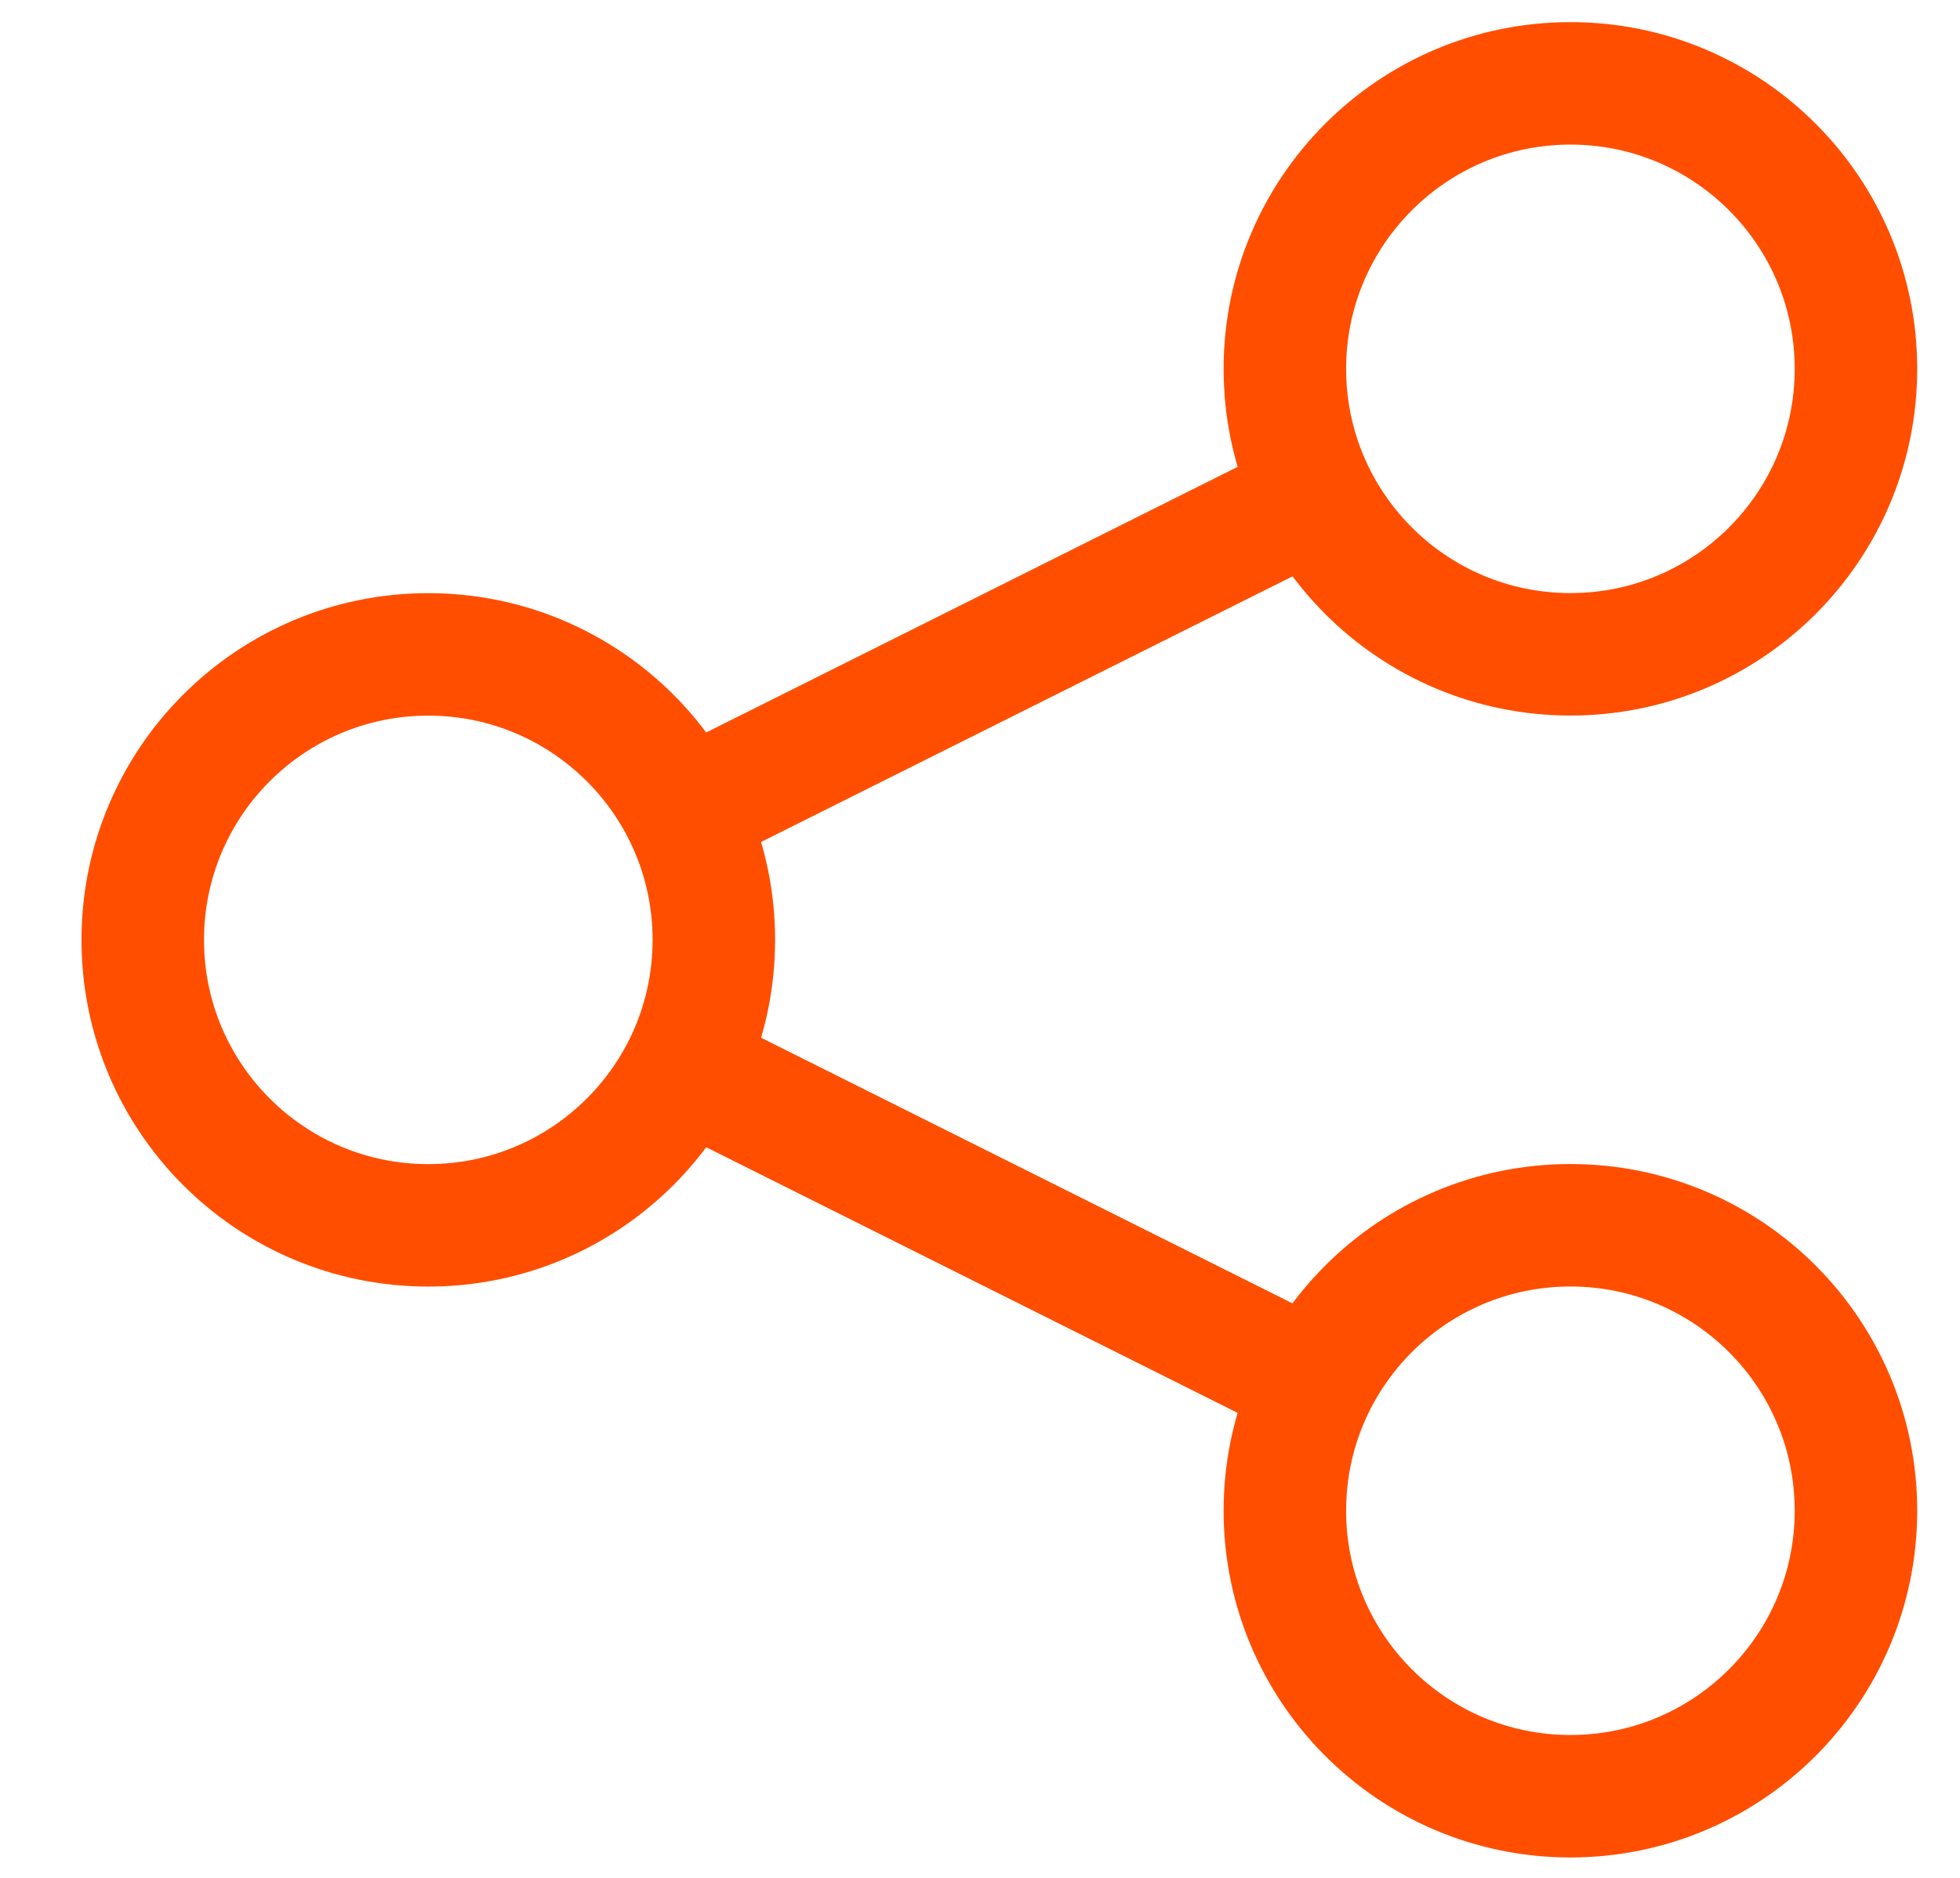 <svg width="24" height="23" viewBox="0 0 24 23" fill="none" xmlns="http://www.w3.org/2000/svg">
<path d="M22.726 4.518C22.726 6.449 21.161 8.014 19.23 8.014C17.299 8.014 15.733 6.449 15.733 4.518C15.733 2.587 17.299 1.021 19.23 1.021C21.161 1.021 22.726 2.587 22.726 4.518Z" stroke="#FF4E00" stroke-width="1.5"/>
<path d="M22.726 18.503C22.726 20.434 21.161 22 19.23 22C17.299 22 15.733 20.434 15.733 18.503C15.733 16.572 17.299 15.007 19.23 15.007C21.161 15.007 22.726 16.572 22.726 18.503Z" stroke="#FF4E00" stroke-width="1.5"/>
<path d="M8.741 11.512C8.741 13.443 7.175 15.008 5.244 15.008C3.313 15.008 1.748 13.443 1.748 11.512C1.748 9.581 3.313 8.015 5.244 8.015C7.175 8.015 8.741 9.581 8.741 11.512Z" stroke="#FF4E00" stroke-width="1.5"/>
<path d="M8.415 9.926L15.734 6.267" stroke="#FF4E00" stroke-width="1.5" stroke-linecap="round" stroke-linejoin="round"/>
<path d="M8.398 13.088L15.734 16.756" stroke="#FF4E00" stroke-width="1.5" stroke-linecap="round" stroke-linejoin="round"/>
</svg>
